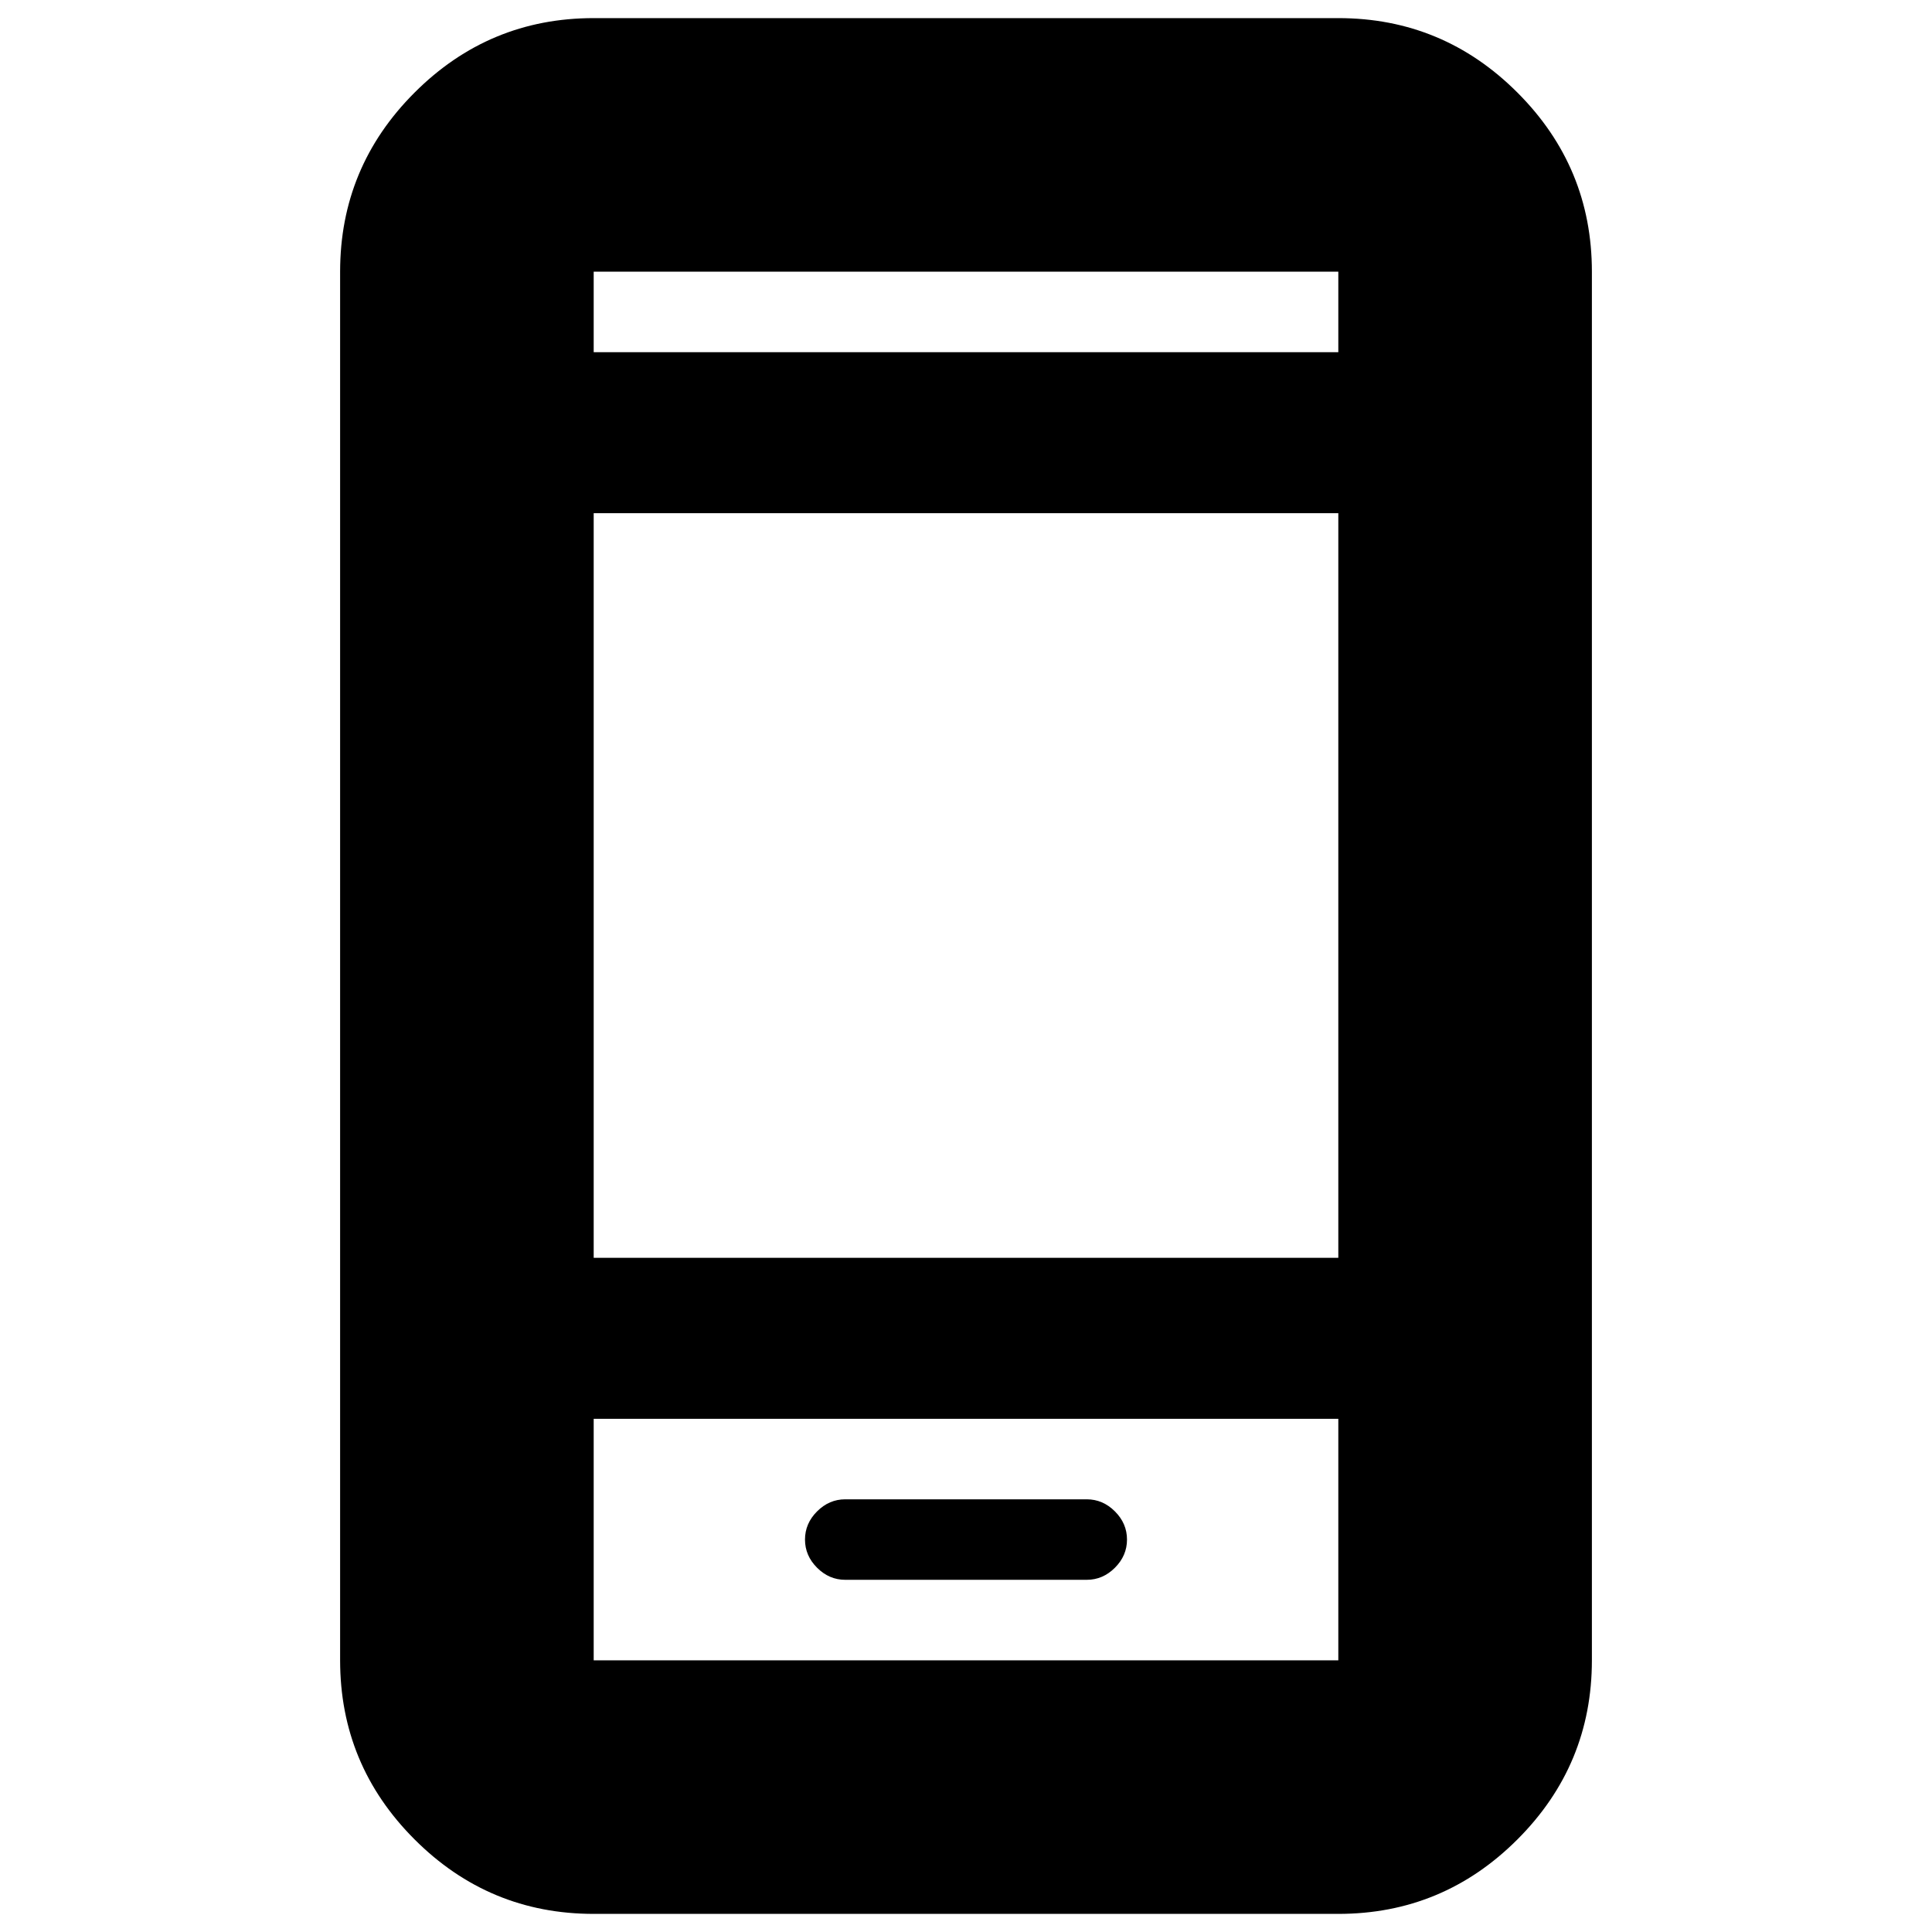 <svg xmlns="http://www.w3.org/2000/svg" height="24" width="24"><path d="M10.5 19.625h3q.2 0 .35-.15.15-.15.15-.35 0-.2-.15-.35-.15-.15-.35-.15h-3q-.2 0-.35.15-.15.15-.15.35 0 .2.15.35.15.15.35.15Zm-3.125 4.15q-1.3 0-2.225-.925t-.925-2.225V3.375q0-1.3.925-2.225T7.375.225h9.25q1.3 0 2.225.925t.925 2.225v17.25q0 1.3-.925 2.225t-2.225.925Zm0-8.15h9.25v-9.25h-9.25Zm0 2v3h9.25v-3Zm0-13.25h9.25v-1h-9.25Zm0-1v1-1Zm0 17.25v-3 3Z"/></svg>